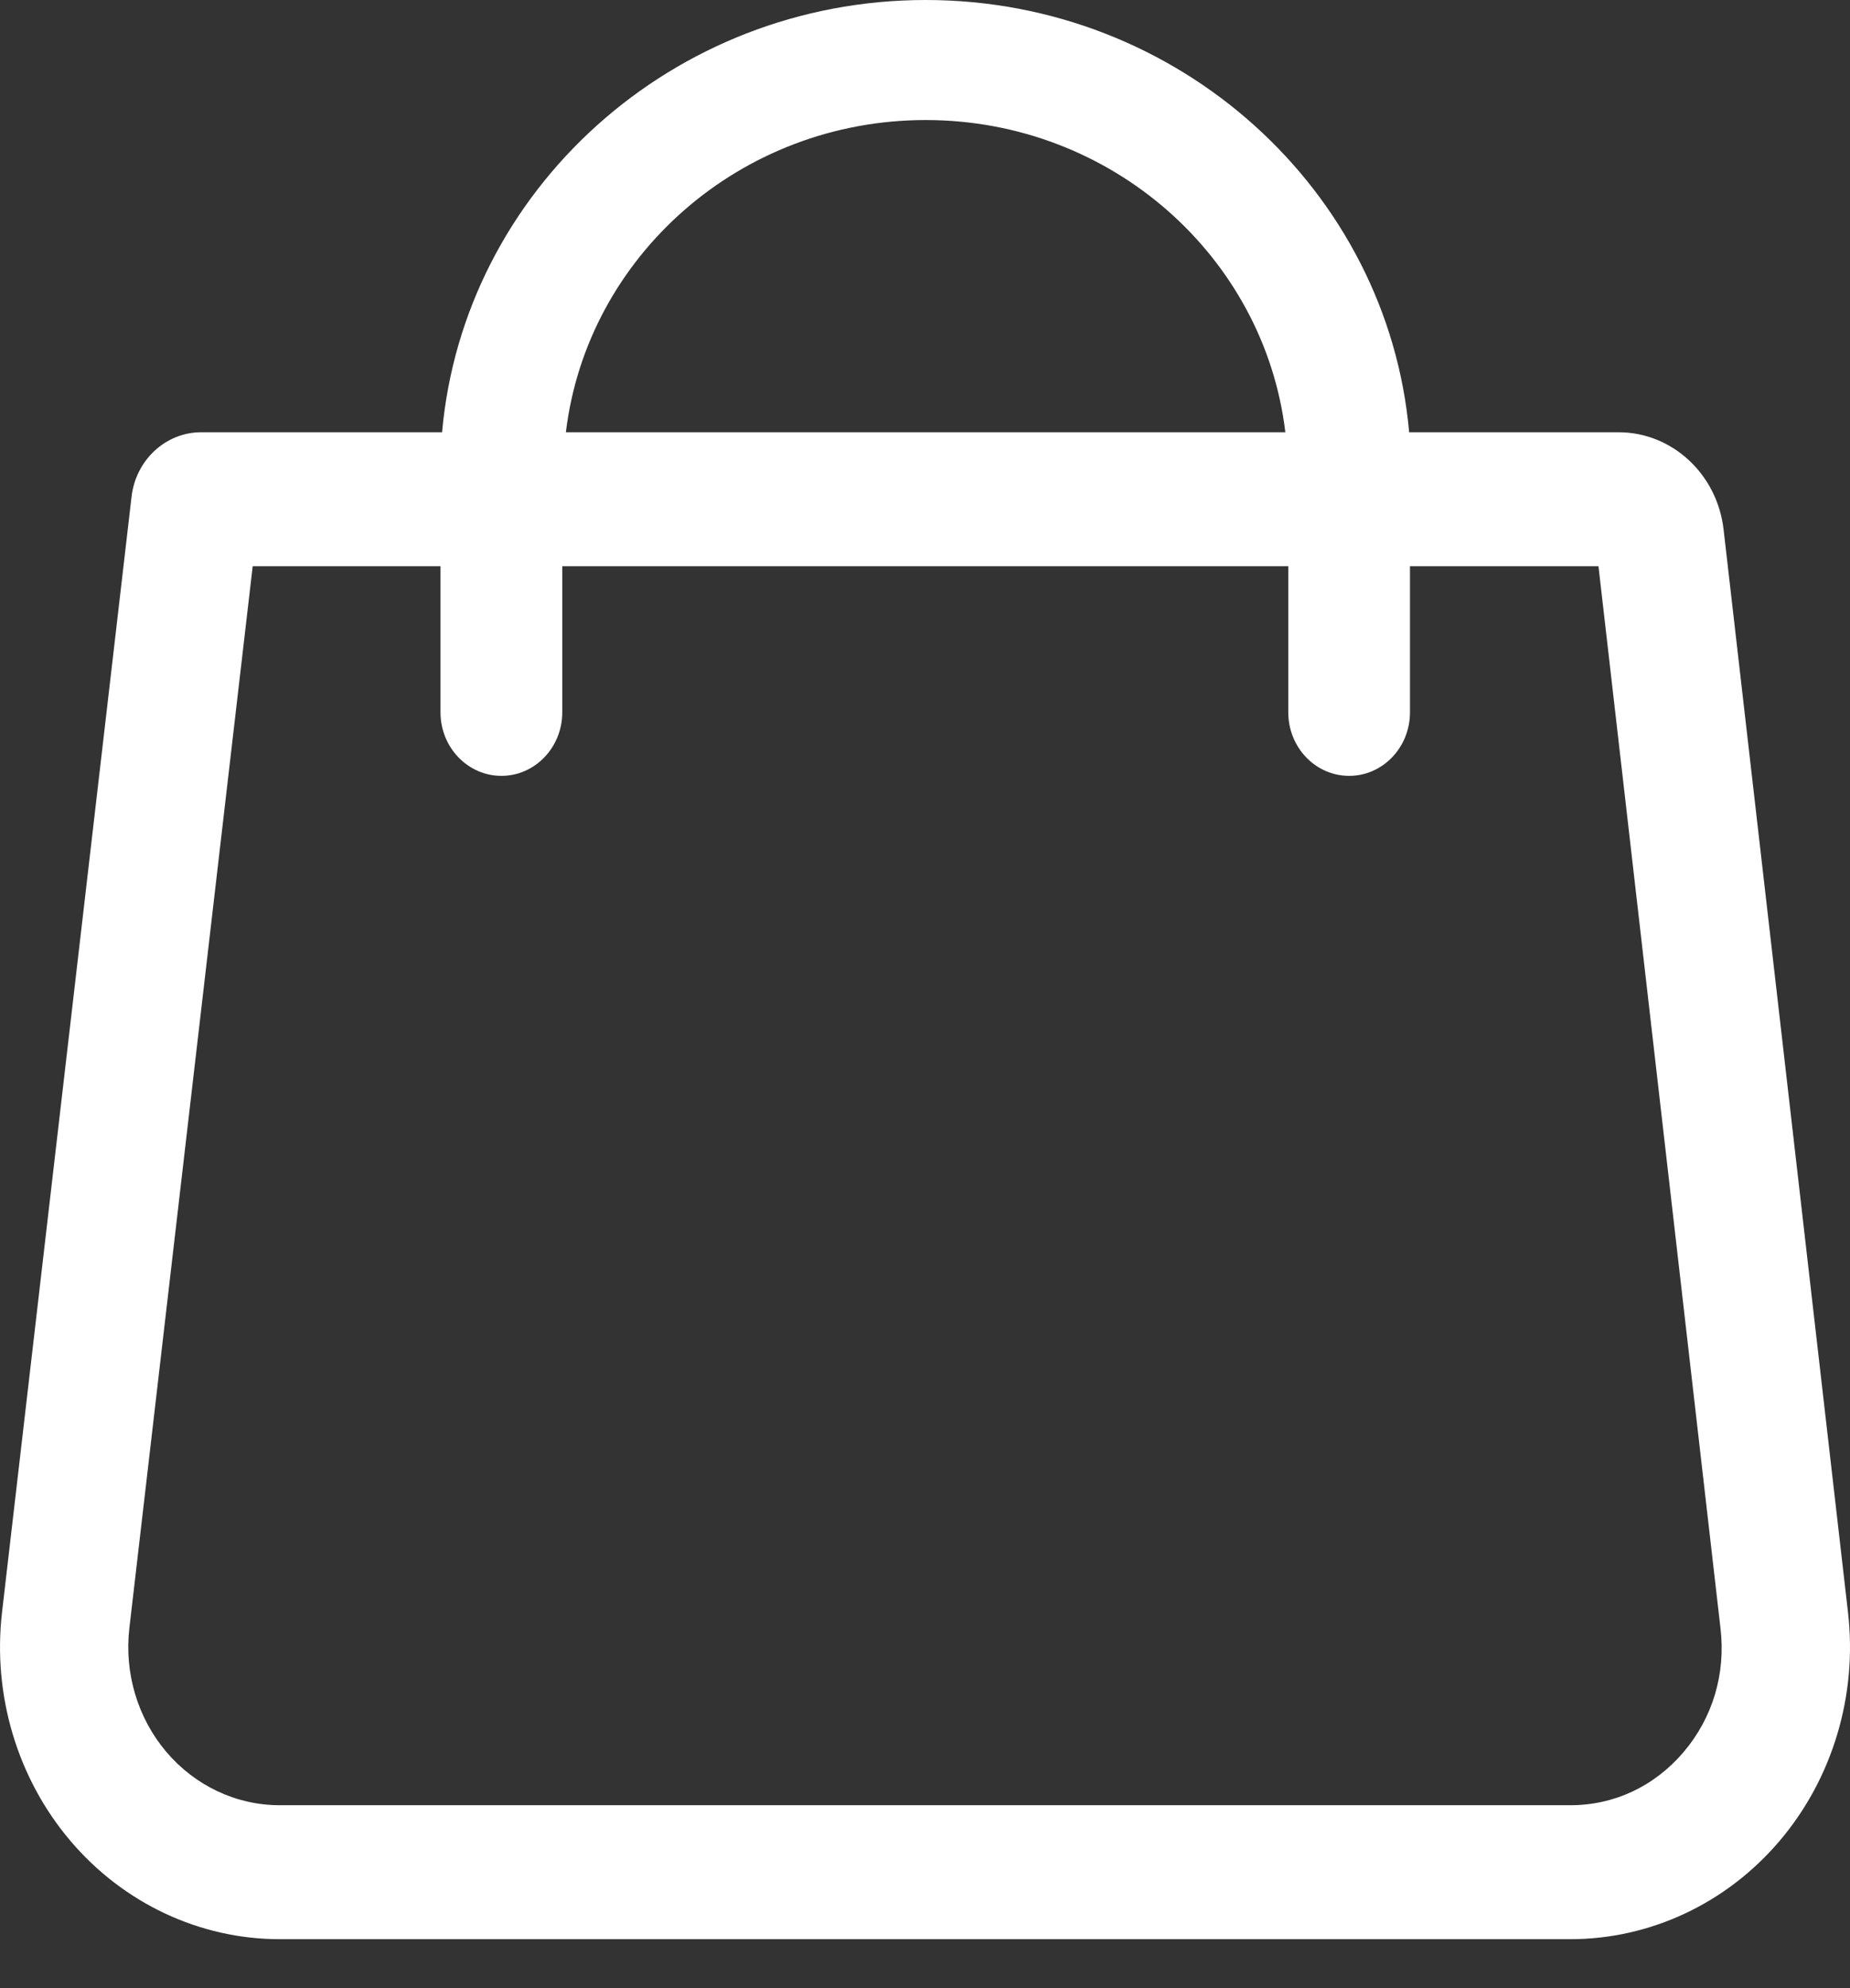<svg width="27" height="29" viewBox="0 0 27 29" fill="none" xmlns="http://www.w3.org/2000/svg">
<rect x="0" y="0" width="27" height="29" fill="#333333" stroke="none"/>
<path d="M26.971 23.52L25.155 7.723C25.062 6.915 24.403 6.305 23.622 6.305H20.566C20.253 2.779 17.209 0 13.51 0C9.81 0 6.765 2.779 6.452 6.305H2.937C2.419 6.305 1.982 6.709 1.92 7.245L0.03 23.514C-0.111 24.723 0.253 25.94 1.027 26.851C1.8 27.762 2.914 28.286 4.082 28.286H22.918C24.085 28.286 25.198 27.764 25.972 26.853C26.746 25.943 27.11 24.728 26.971 23.52ZM13.51 1.751C16.219 1.751 18.453 3.744 18.759 6.305H8.259C8.566 3.744 10.801 1.751 13.51 1.751ZM24.571 25.557C24.145 26.057 23.559 26.332 22.918 26.332H4.082C3.45 26.332 2.848 26.049 2.428 25.555C2.009 25.061 1.812 24.403 1.888 23.749L3.688 8.259H6.429V10.391C6.429 10.902 6.827 11.317 7.318 11.317C7.808 11.317 8.206 10.902 8.206 10.391V8.259H18.802V10.391C18.802 10.902 19.199 11.317 19.69 11.317C20.181 11.317 20.578 10.902 20.578 10.391V8.259H23.329L25.11 23.752C25.188 24.416 24.996 25.057 24.571 25.557Z" fill="white"/>
</svg>
